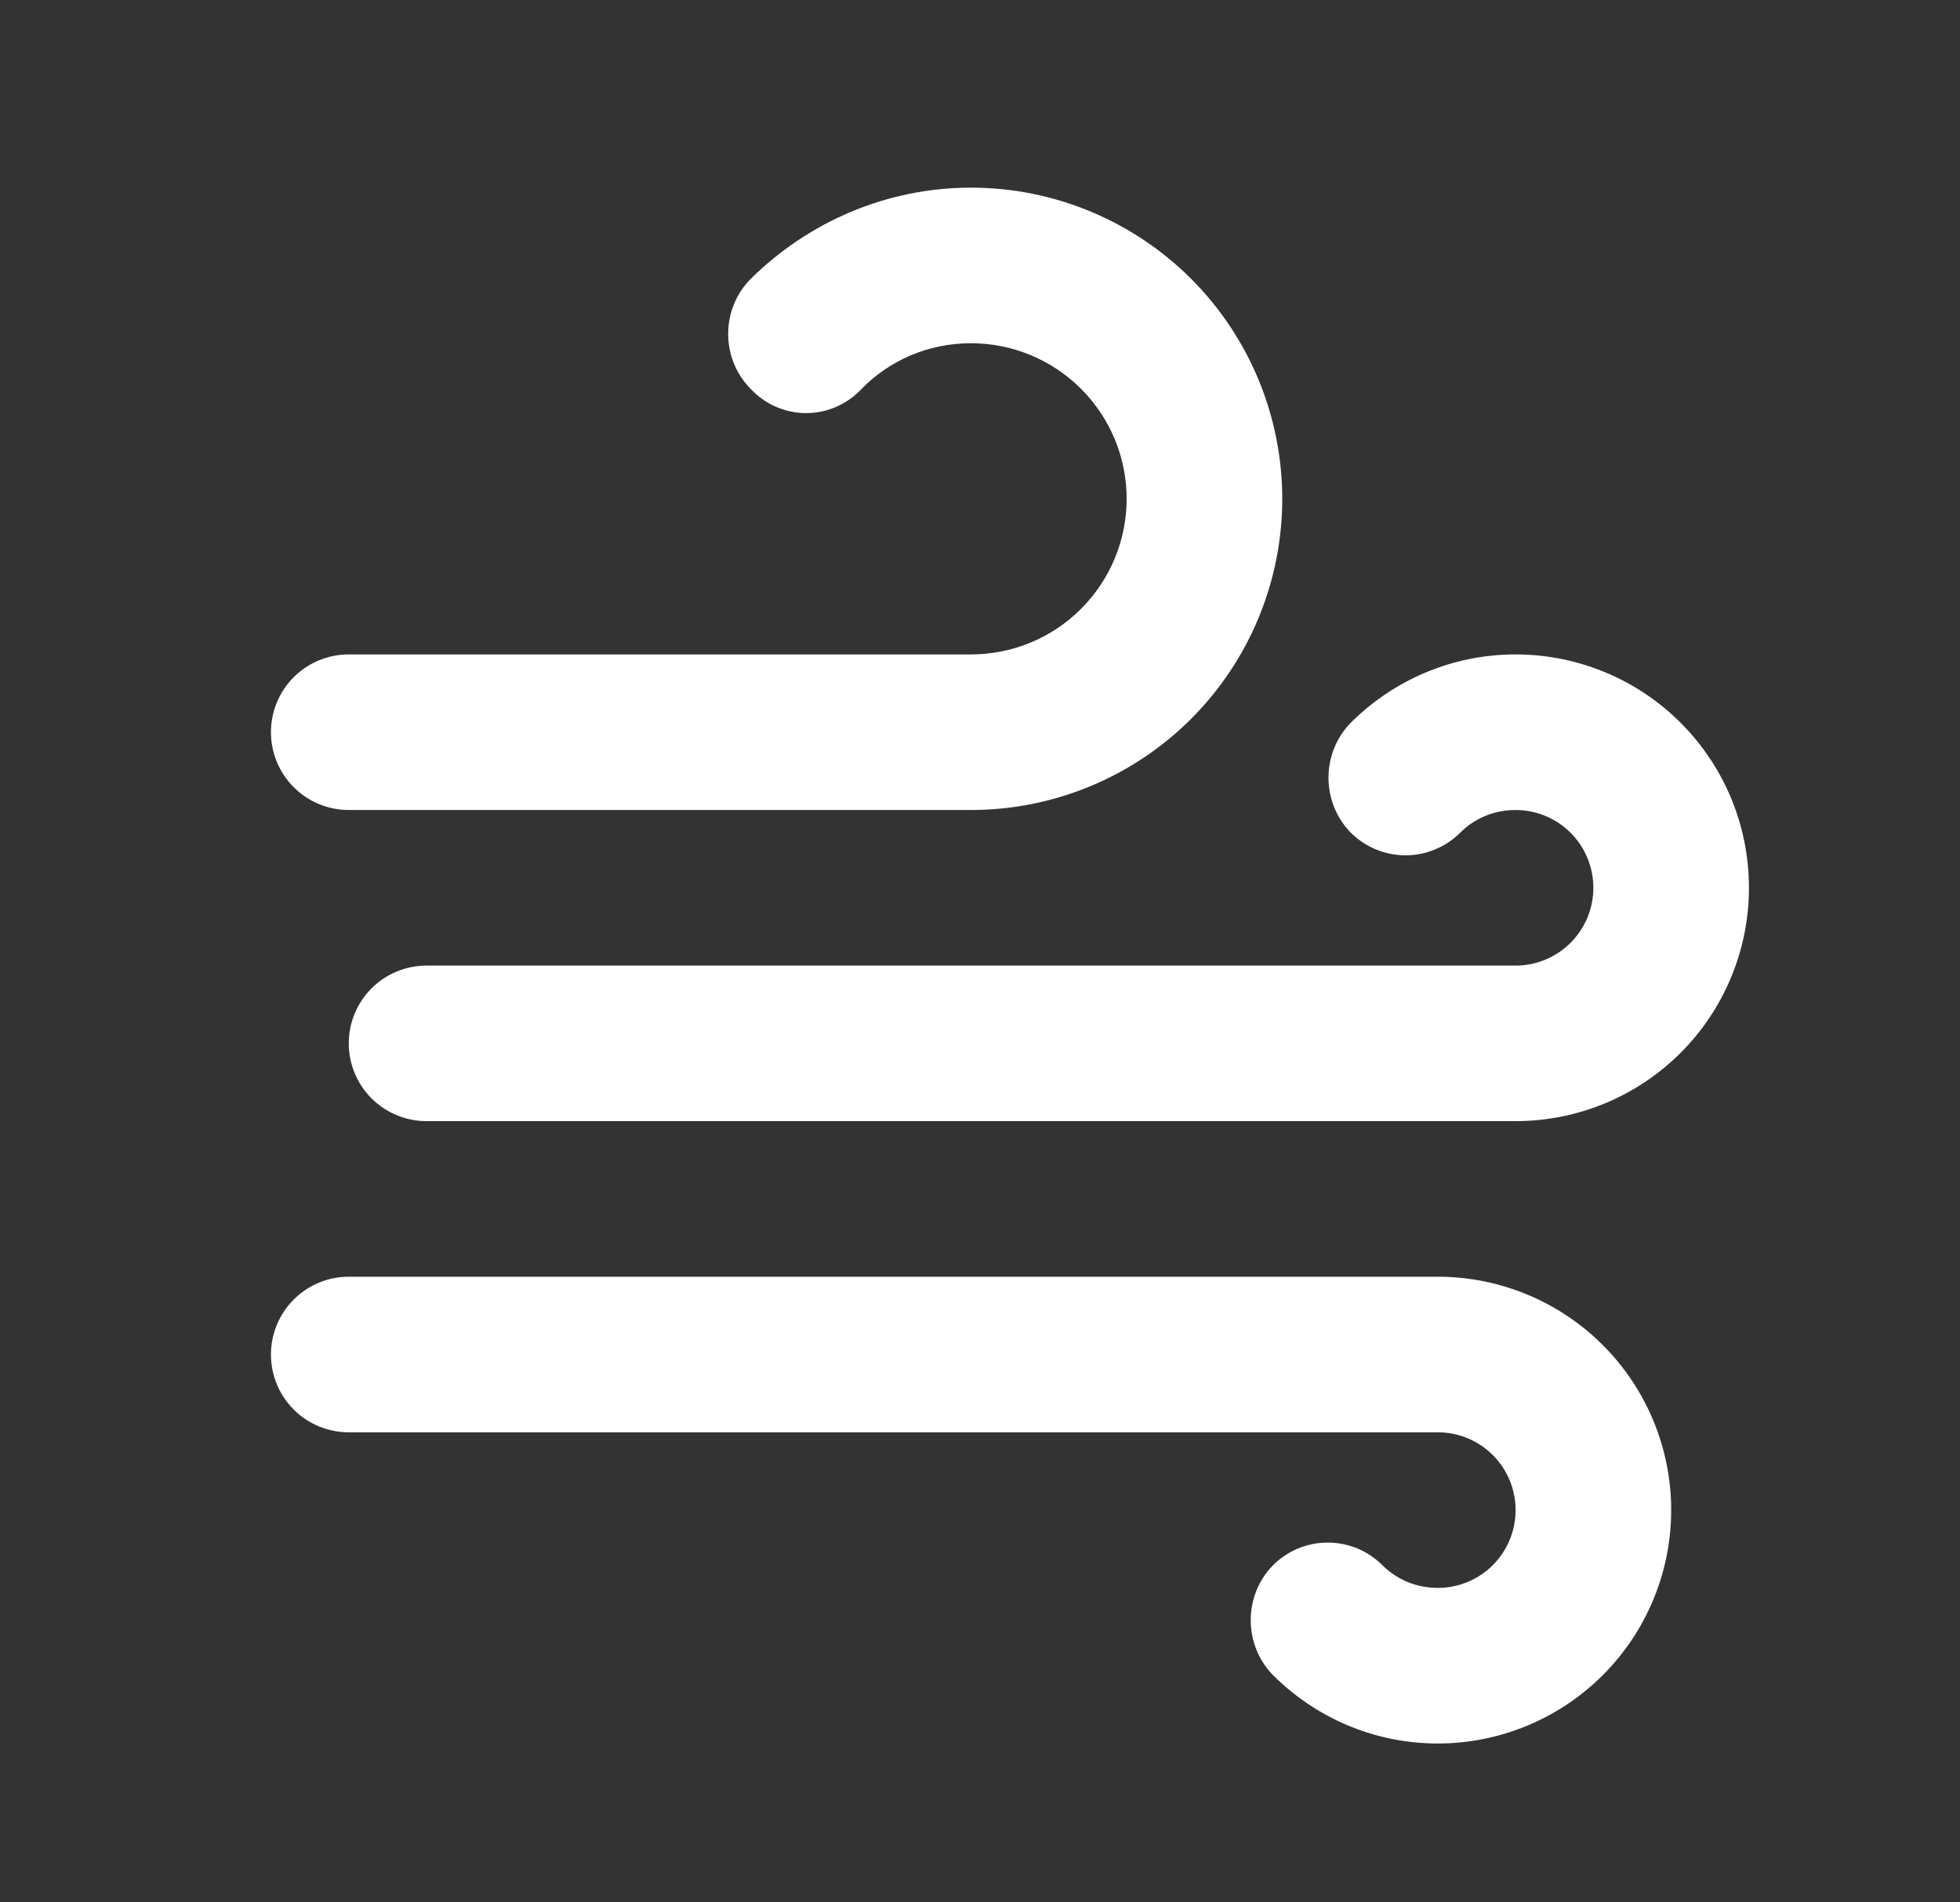 <svg width="34" height="33" viewBox="0 0 34 33" fill="none" xmlns="http://www.w3.org/2000/svg">
<rect x="0" y="0" width="34" height="33" fill="#333333" stroke="none"/>
<g id="mdi:weather-windy">
<path id="Vector" d="M6.05 14.051C5.692 14.051 5.348 13.909 5.095 13.655C4.842 13.402 4.7 13.059 4.7 12.701C4.7 12.343 4.842 12 5.095 11.747C5.348 11.494 5.692 11.352 6.05 11.352H16.845C17.561 11.352 18.247 11.068 18.753 10.561C19.259 10.055 19.544 9.369 19.544 8.653C19.544 7.937 19.259 7.251 18.753 6.745C18.247 6.239 17.561 5.954 16.845 5.954C16.103 5.954 15.428 6.251 14.942 6.75C14.819 6.881 14.671 6.986 14.506 7.057C14.341 7.129 14.164 7.166 13.984 7.166C13.805 7.166 13.627 7.129 13.462 7.057C13.297 6.986 13.149 6.881 13.026 6.75C12.5 6.224 12.5 5.36 13.026 4.834C14.011 3.863 15.361 3.255 16.845 3.255C18.276 3.255 19.649 3.824 20.662 4.836C21.674 5.849 22.243 7.221 22.243 8.653C22.243 10.085 21.674 11.457 20.662 12.47C19.649 13.482 18.276 14.051 16.845 14.051H6.05ZM26.291 16.75C26.649 16.75 26.992 16.607 27.245 16.354C27.498 16.101 27.64 15.758 27.64 15.4C27.64 15.042 27.498 14.699 27.245 14.446C26.992 14.193 26.649 14.051 26.291 14.051C25.913 14.051 25.576 14.199 25.333 14.442C25.208 14.567 25.06 14.666 24.896 14.734C24.733 14.802 24.558 14.837 24.381 14.837C24.205 14.837 24.03 14.802 23.866 14.734C23.703 14.666 23.555 14.567 23.43 14.442C22.917 13.916 22.917 13.066 23.43 12.539C24.159 11.811 25.171 11.352 26.291 11.352C27.365 11.352 28.394 11.778 29.154 12.538C29.913 13.297 30.339 14.326 30.339 15.4C30.339 16.474 29.913 17.503 29.154 18.263C28.394 19.022 27.365 19.448 26.291 19.448H7.399C7.041 19.448 6.698 19.306 6.445 19.053C6.192 18.8 6.05 18.457 6.05 18.099C6.05 17.741 6.192 17.398 6.445 17.145C6.698 16.892 7.041 16.75 7.399 16.75H26.291ZM24.942 24.846H6.05C5.692 24.846 5.348 24.704 5.095 24.451C4.842 24.198 4.7 23.855 4.7 23.497C4.7 23.139 4.842 22.796 5.095 22.543C5.348 22.289 5.692 22.147 6.05 22.147H24.942C26.015 22.147 27.045 22.574 27.804 23.333C28.563 24.092 28.99 25.122 28.99 26.195C28.99 27.269 28.563 28.299 27.804 29.058C27.045 29.817 26.015 30.244 24.942 30.244C23.822 30.244 22.809 29.785 22.081 29.056C21.568 28.53 21.568 27.68 22.081 27.154C22.206 27.029 22.354 26.929 22.517 26.861C22.68 26.794 22.855 26.759 23.032 26.759C23.209 26.759 23.384 26.794 23.547 26.861C23.71 26.929 23.859 27.029 23.983 27.154C24.226 27.396 24.564 27.545 24.942 27.545C25.299 27.545 25.643 27.403 25.896 27.15C26.149 26.897 26.291 26.553 26.291 26.195C26.291 25.838 26.149 25.494 25.896 25.241C25.643 24.988 25.299 24.846 24.942 24.846Z" fill="white"/>
</g>
</svg>

